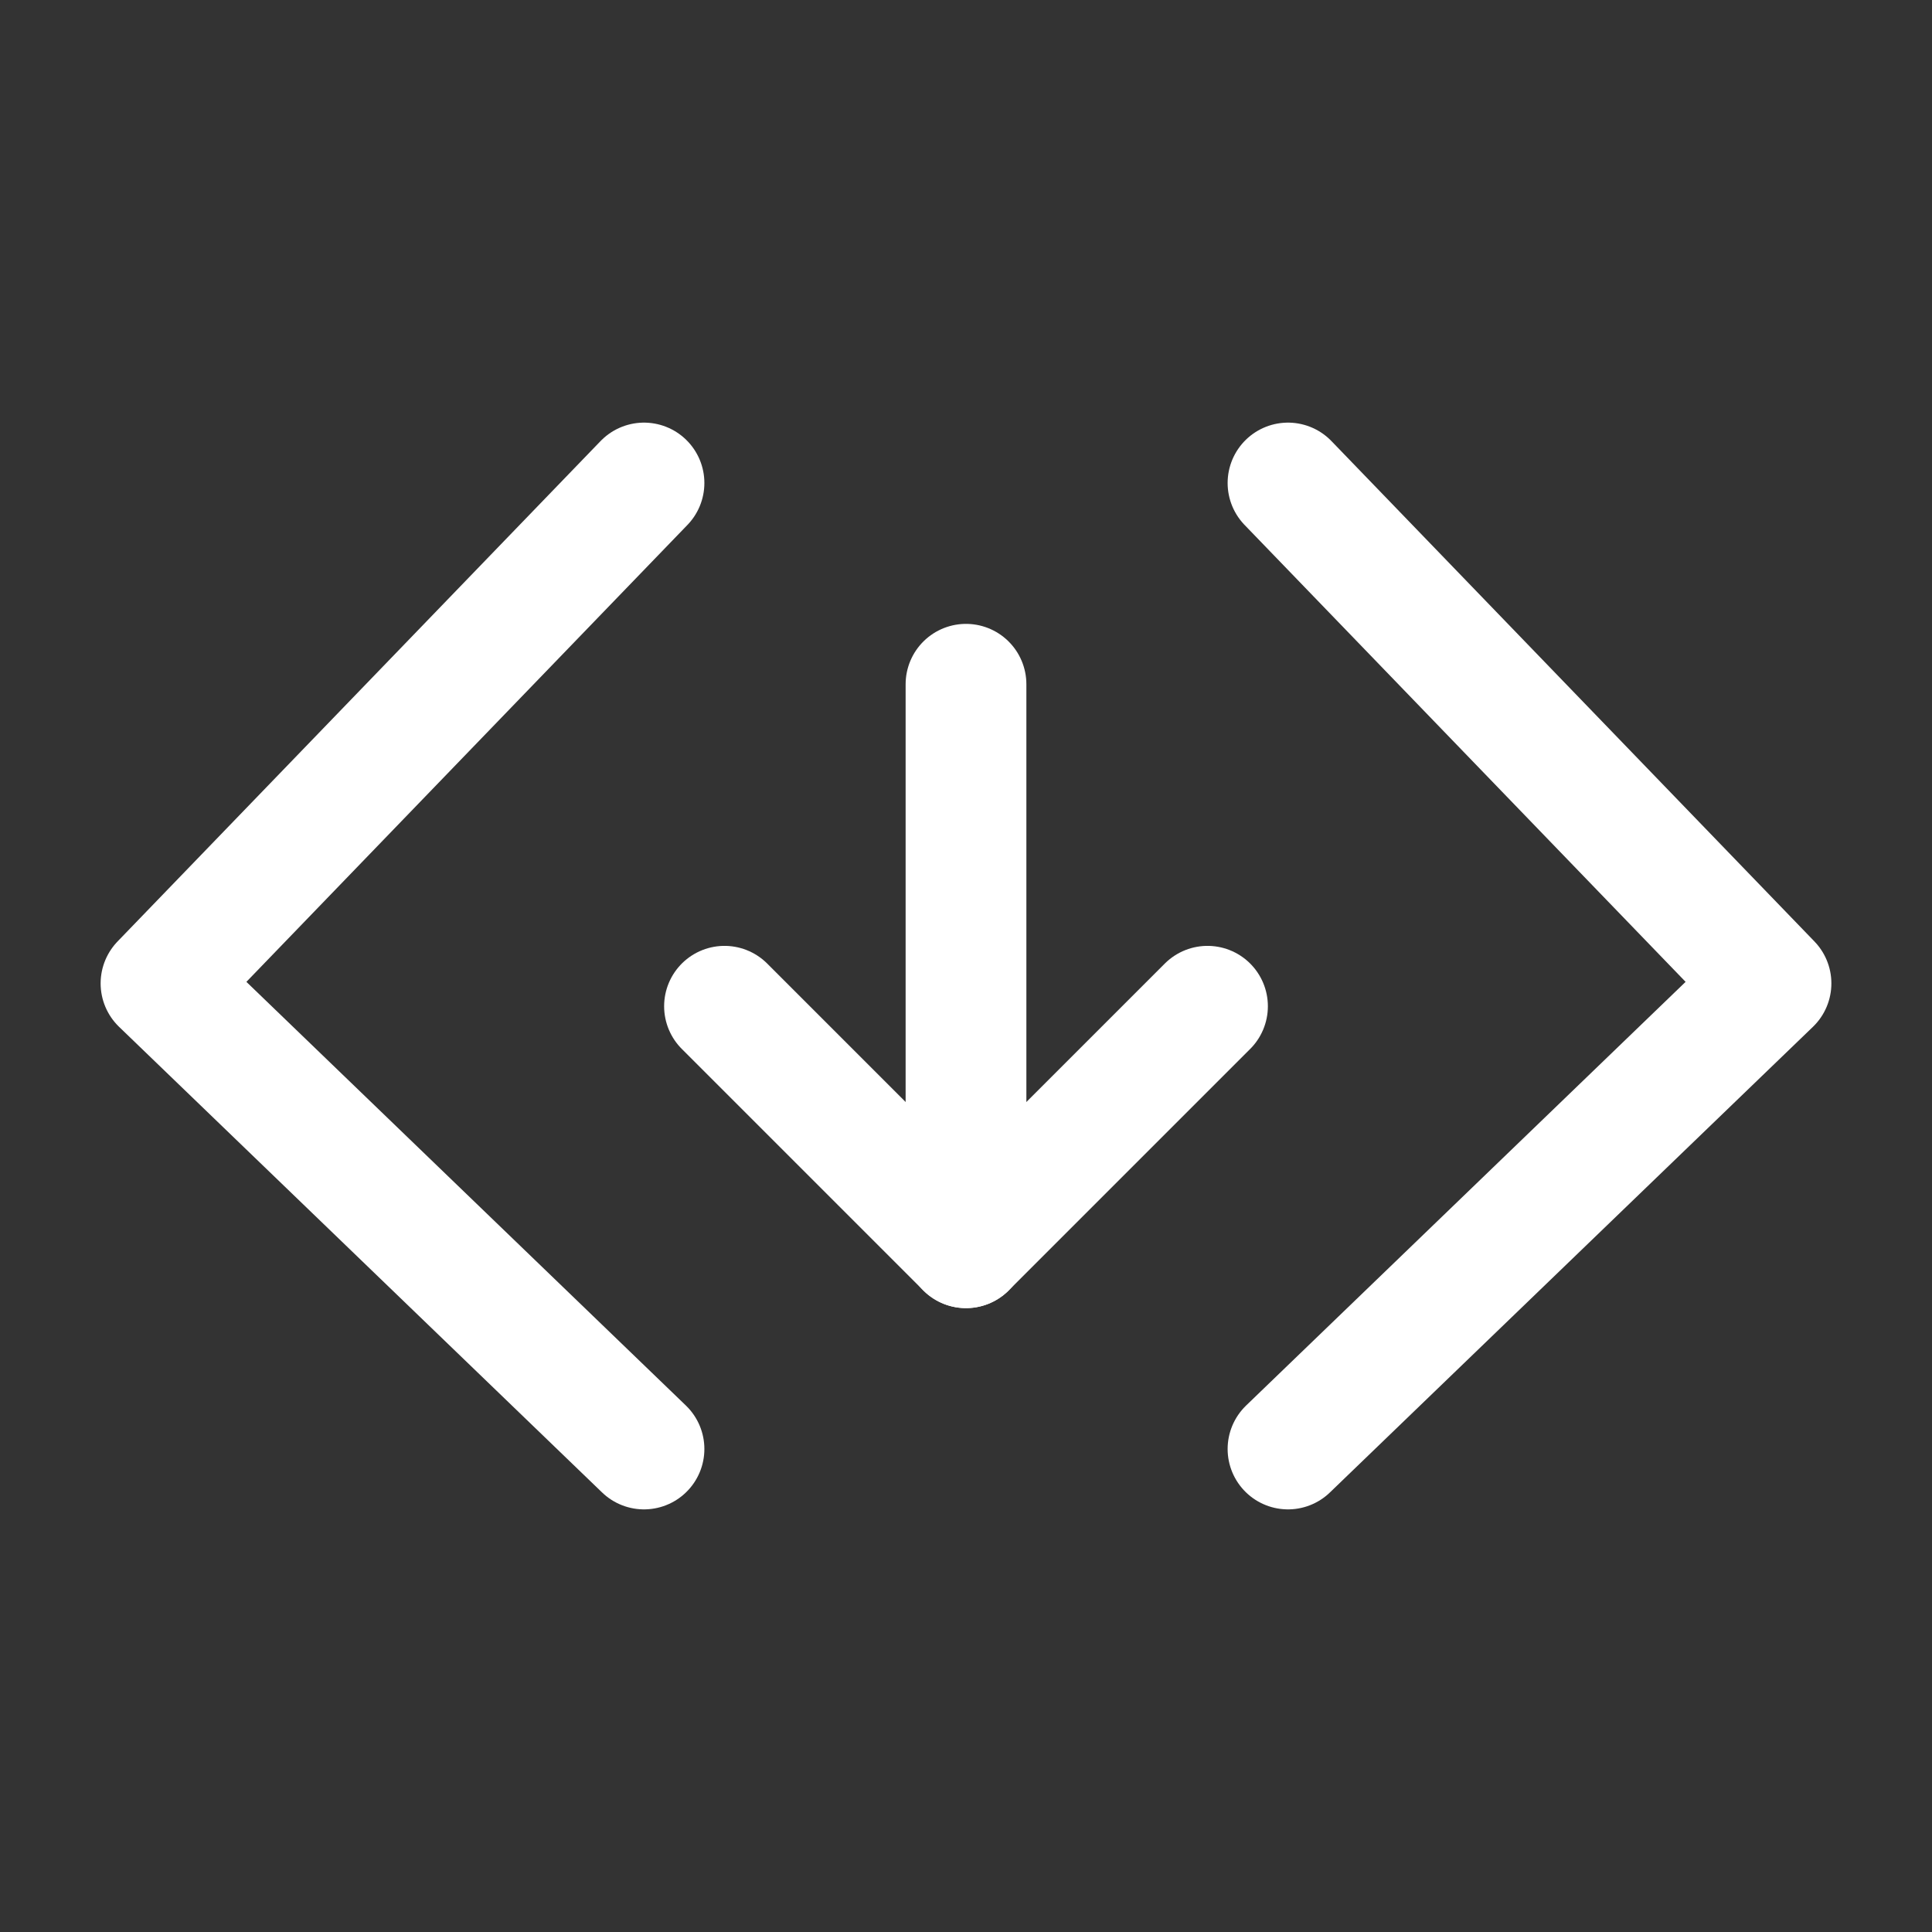 <?xml version="1.0" encoding="UTF-8"?><svg width="32" height="32" viewBox="0 0 48 48" fill="none" xmlns="http://www.w3.org/2000/svg"><rect x="0" y="0" width="48" height="48" fill="#333333" stroke="none"/><path d="M16 12L4 24.432L16 36" stroke="#ffffff" stroke-width="3" stroke-linecap="round" stroke-linejoin="round"/><path d="M32 12L44 24.432L32 36" stroke="#ffffff" stroke-width="3" stroke-linecap="round" stroke-linejoin="round"/><path d="M24 17V31" stroke="#ffffff" stroke-width="3" stroke-linecap="round"/><path d="M18 25L24 31L30 25" stroke="#ffffff" stroke-width="3" stroke-linecap="round" stroke-linejoin="round"/></svg>